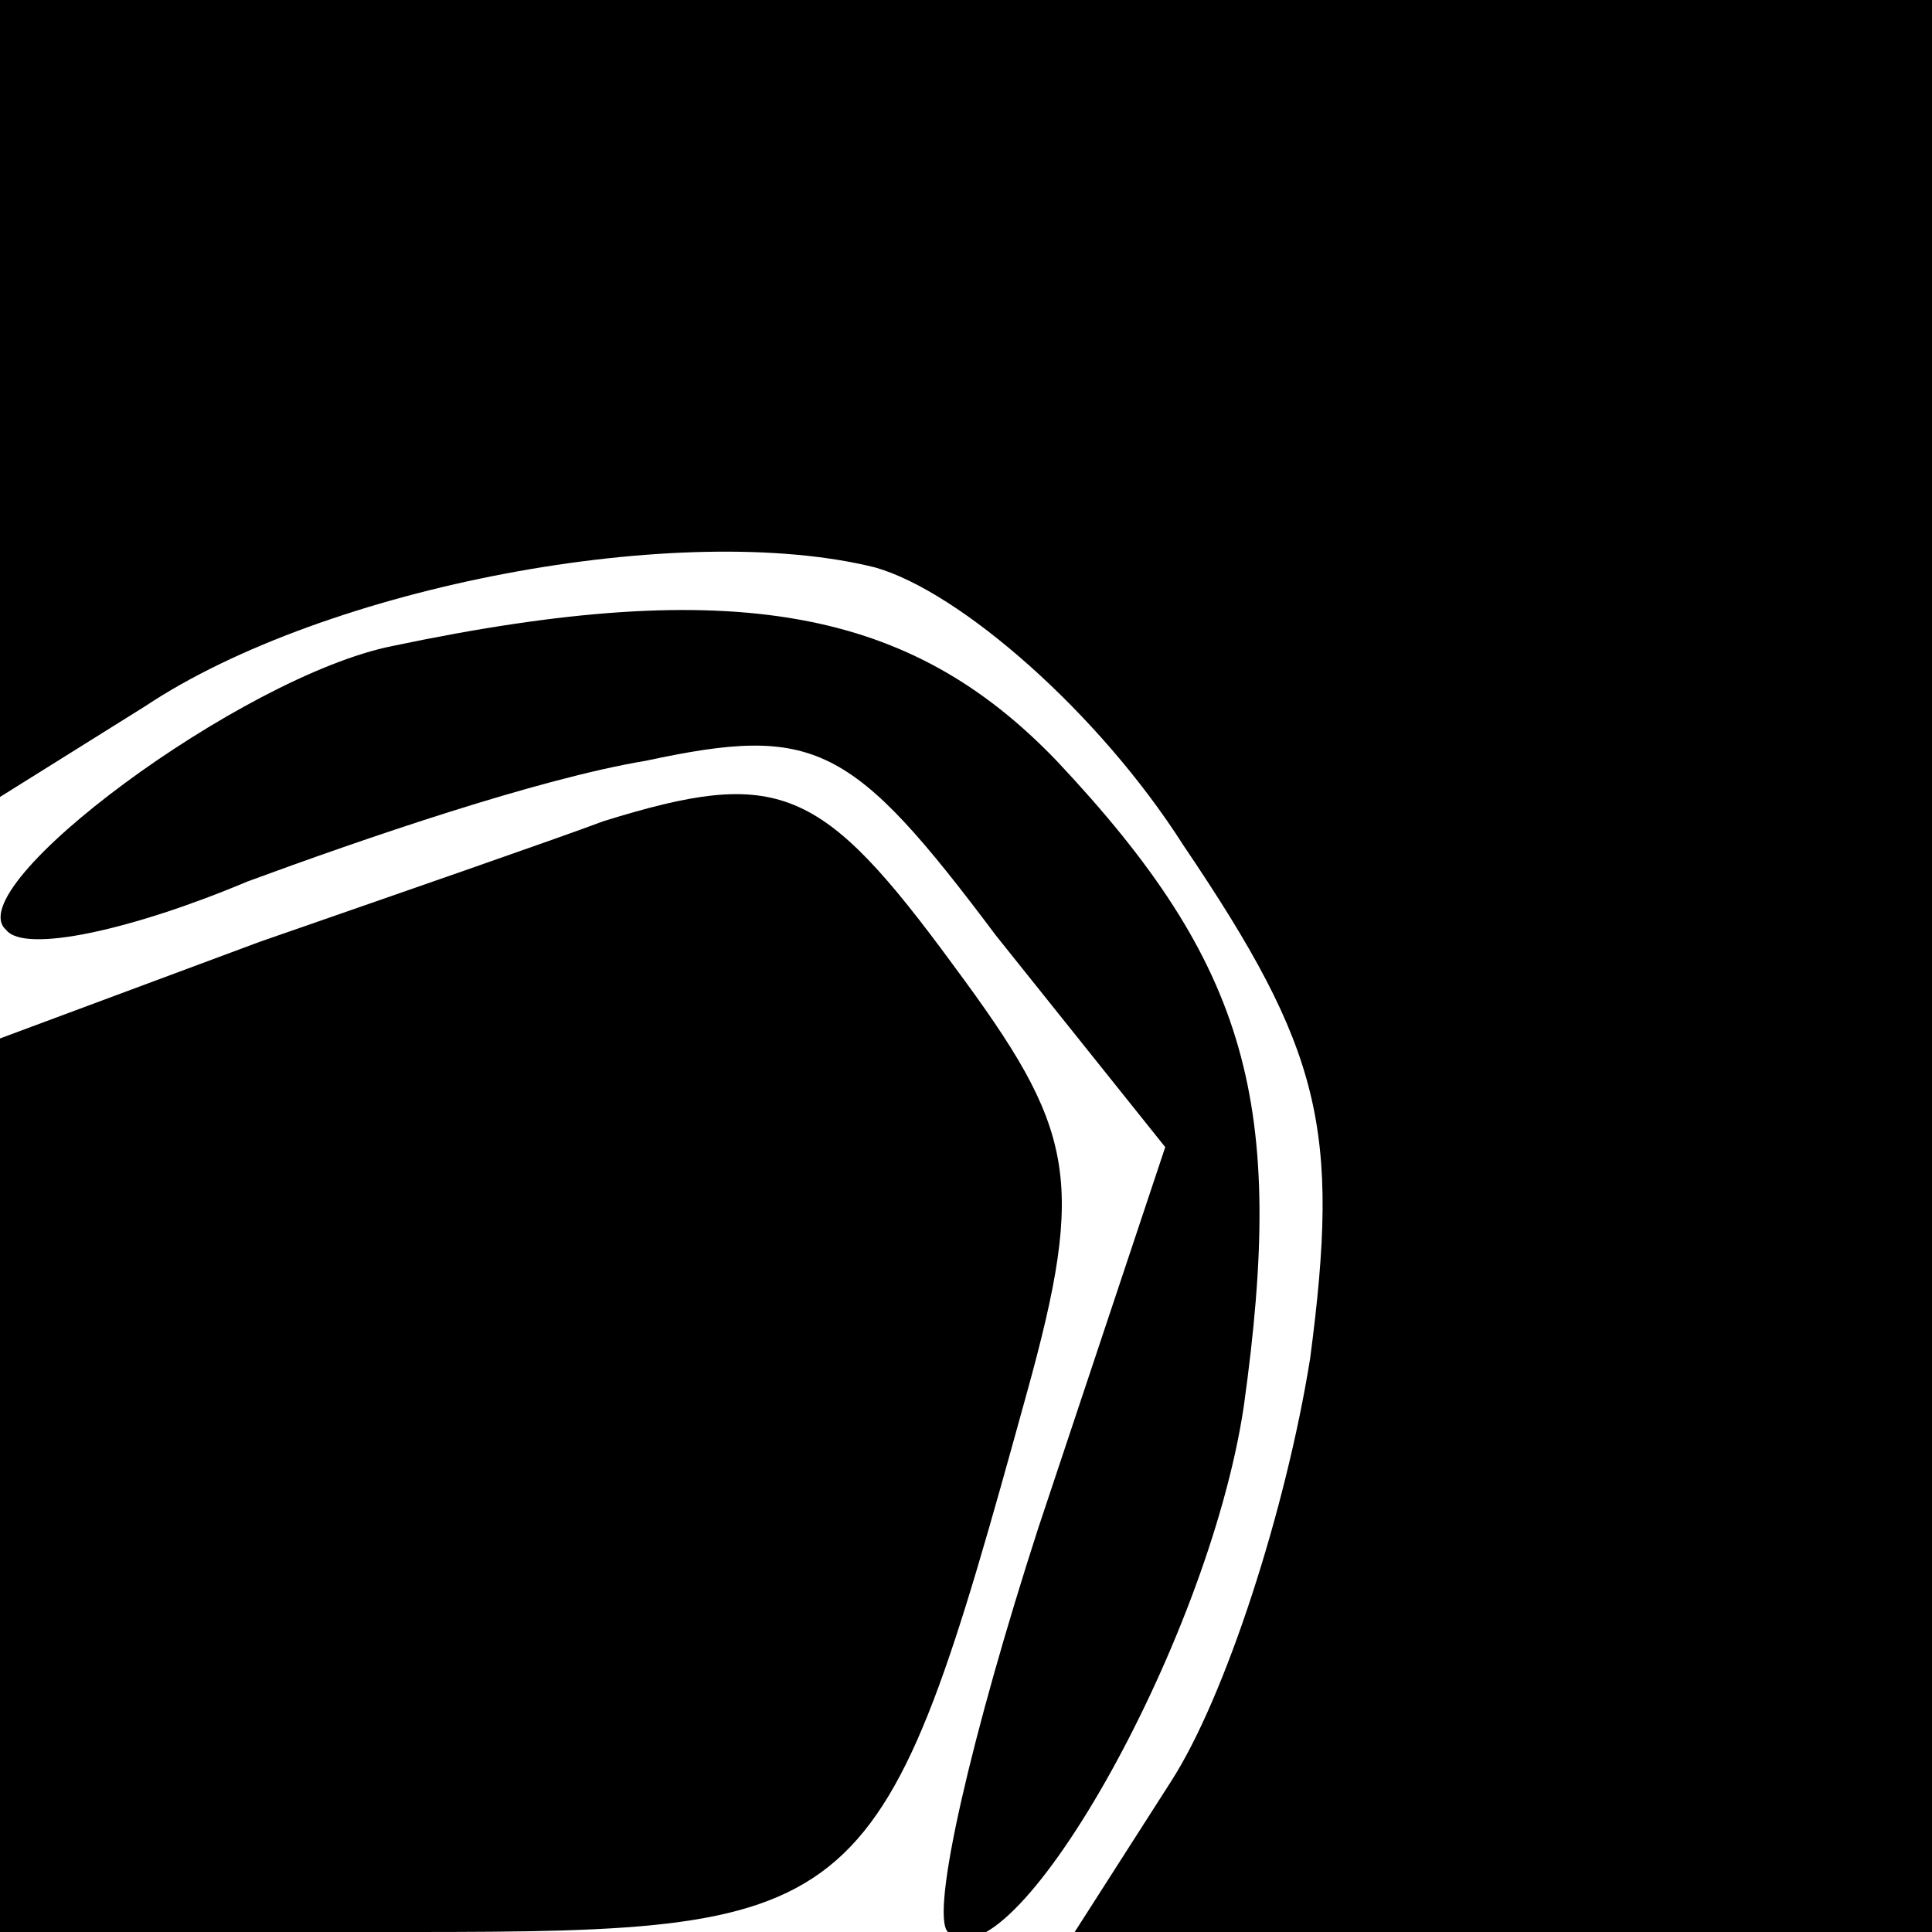 <?xml version="1.0" standalone="no"?>
<!DOCTYPE svg PUBLIC "-//W3C//DTD SVG 20010904//EN"
 "http://www.w3.org/TR/2001/REC-SVG-20010904/DTD/svg10.dtd">
<svg version="1.0" xmlns="http://www.w3.org/2000/svg"
 width="32pt" height="32pt" viewBox="0 0 32 32"
 preserveAspectRatio="xMidYMid meet">
<g transform="translate(0,32) scale(0.1,-0.1)"
fill="#000000" stroke="none">
<path fill="#000000" stroke="none" d="M0 254 l0 -66 24 15 c30 20 89 31 121
23 14 -4 37 -24 51 -46 23 -34 26 -47 21 -85 -4 -25 -14 -56 -23 -70 l-16 -25
71 0 71 0 0 160 0 160 -160 0 -160 0 0 -66z"/>
<path fill="#000000" stroke="none" d="M65 213 c-25 -5 -72 -40 -64 -47 3 -4
21 0 40 8 19 7 48 17 66 20 28 6 34 3 58 -29 l28 -35 -21 -63 c-11 -34 -18
-64 -15 -67 10 -10 43 47 49 87 7 50 1 73 -31 107 -24 25 -53 31 -110 19z"/>
<path fill="#000000" stroke="none" d="M100 184 c-8 -3 -34 -12 -57 -20 l-43
-16 0 -74 0 -74 68 0 c76 0 78 2 102 89 10 36 8 44 -12 71 -22 30 -29 33 -58
24z"/>
</g>
</svg>
